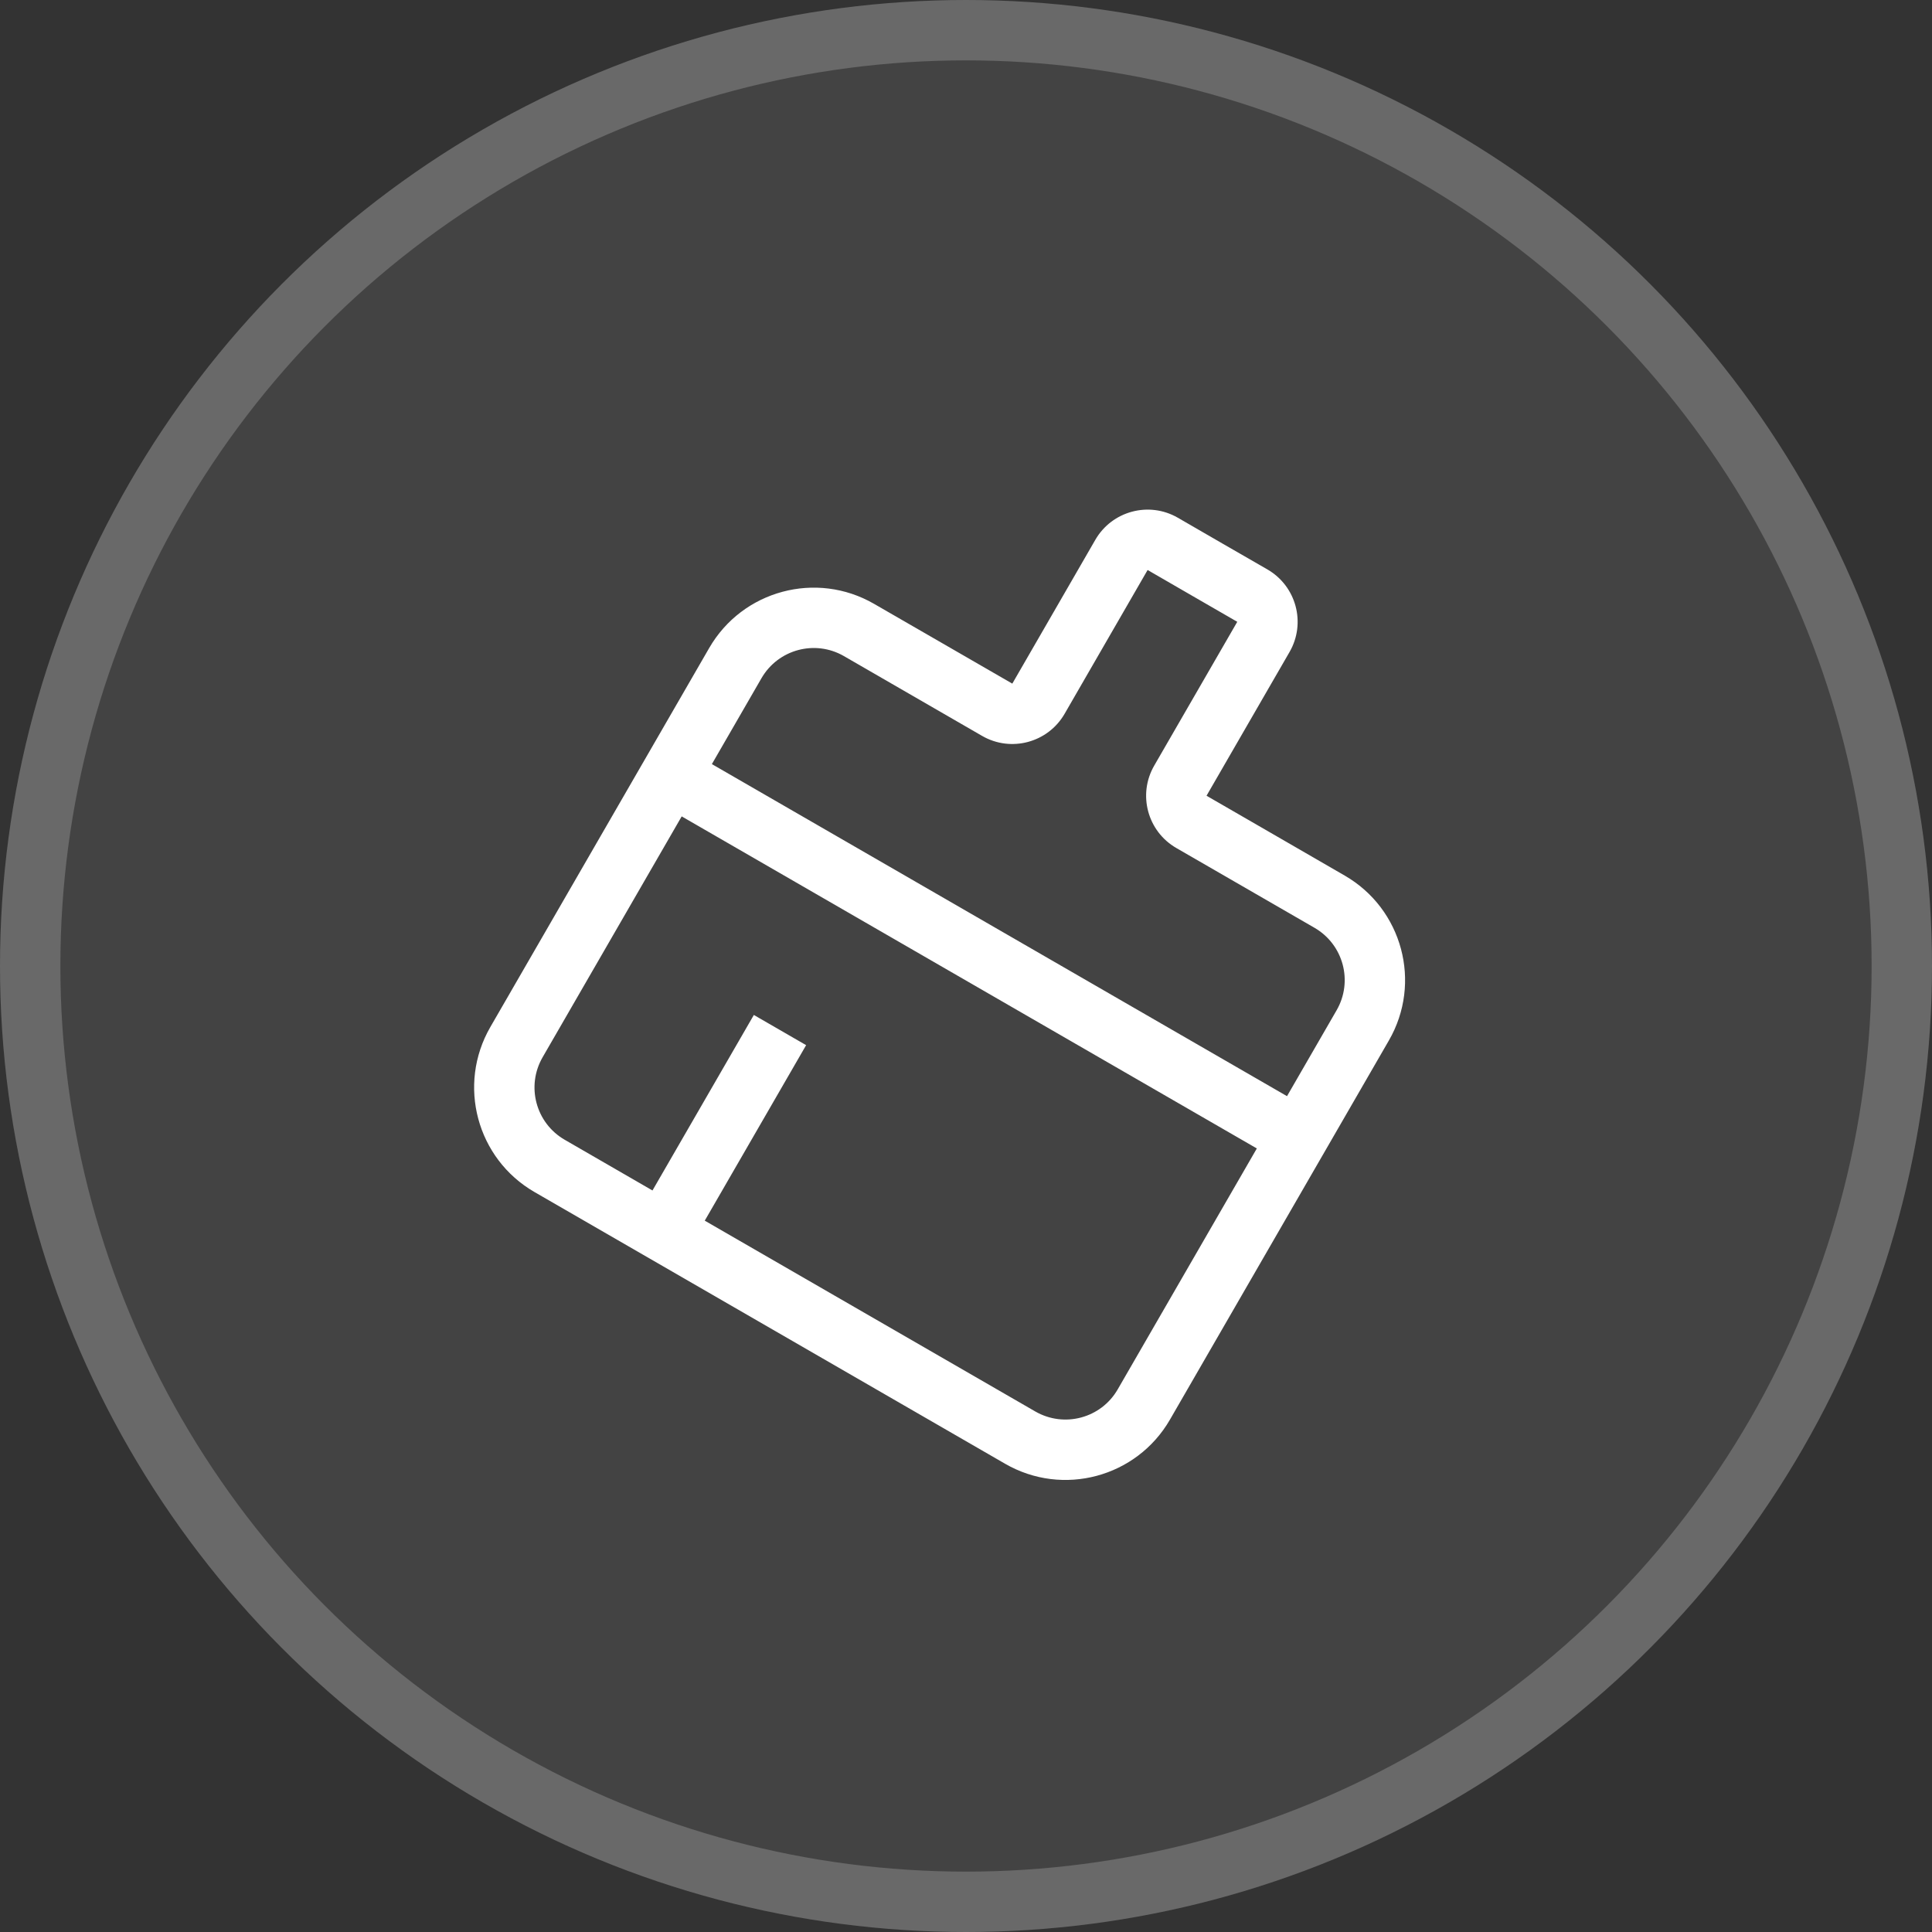 <svg width="32" height="32" viewBox="0 0 32 32" fill="none" xmlns="http://www.w3.org/2000/svg">
    <rect x="0" y="0" width="32" height="32" fill="#333333" stroke="none"/>
    <path fill-rule="evenodd" clip-rule="evenodd"
        d="M17.633 11.823C17.357 12.301 16.745 12.465 16.267 12.189L13.978 10.867C13.5 10.591 12.888 10.755 12.612 11.234L11.791 12.656L21.317 18.156L22.138 16.734C22.415 16.255 22.251 15.644 21.772 15.367L19.484 14.046C19.005 13.77 18.841 13.158 19.118 12.68L20.493 10.299L19.75 9.87L19.008 9.441L17.633 11.823ZM8.987 17.512L11.291 13.522L20.817 19.022L18.513 23.012C18.237 23.491 17.626 23.654 17.147 23.378L11.673 20.218L13.102 17.744L13.352 17.311L12.486 16.811L12.236 17.244L10.807 19.718L9.353 18.878C8.875 18.602 8.711 17.991 8.987 17.512ZM20.85 13.68L22.272 14.502C23.229 15.054 23.557 16.277 23.004 17.234L19.379 23.512C18.827 24.469 17.604 24.797 16.647 24.244L8.853 19.744C7.897 19.192 7.569 17.969 8.121 17.012L11.746 10.734C12.298 9.777 13.522 9.449 14.478 10.002L15.901 10.823L16.767 11.323L17.267 10.457L18.142 8.941C18.418 8.463 19.03 8.299 19.508 8.575L20.25 9.004L20.993 9.432C21.471 9.709 21.635 10.32 21.359 10.799L20.484 12.314L19.984 13.18L20.85 13.68Z"
        fill="white" />
    <circle cx="16" cy="16" r="16" fill="white" fill-opacity="0.08" />
    <circle cx="16" cy="16" r="15.5" stroke="white" stroke-opacity="0.2" />
</svg>